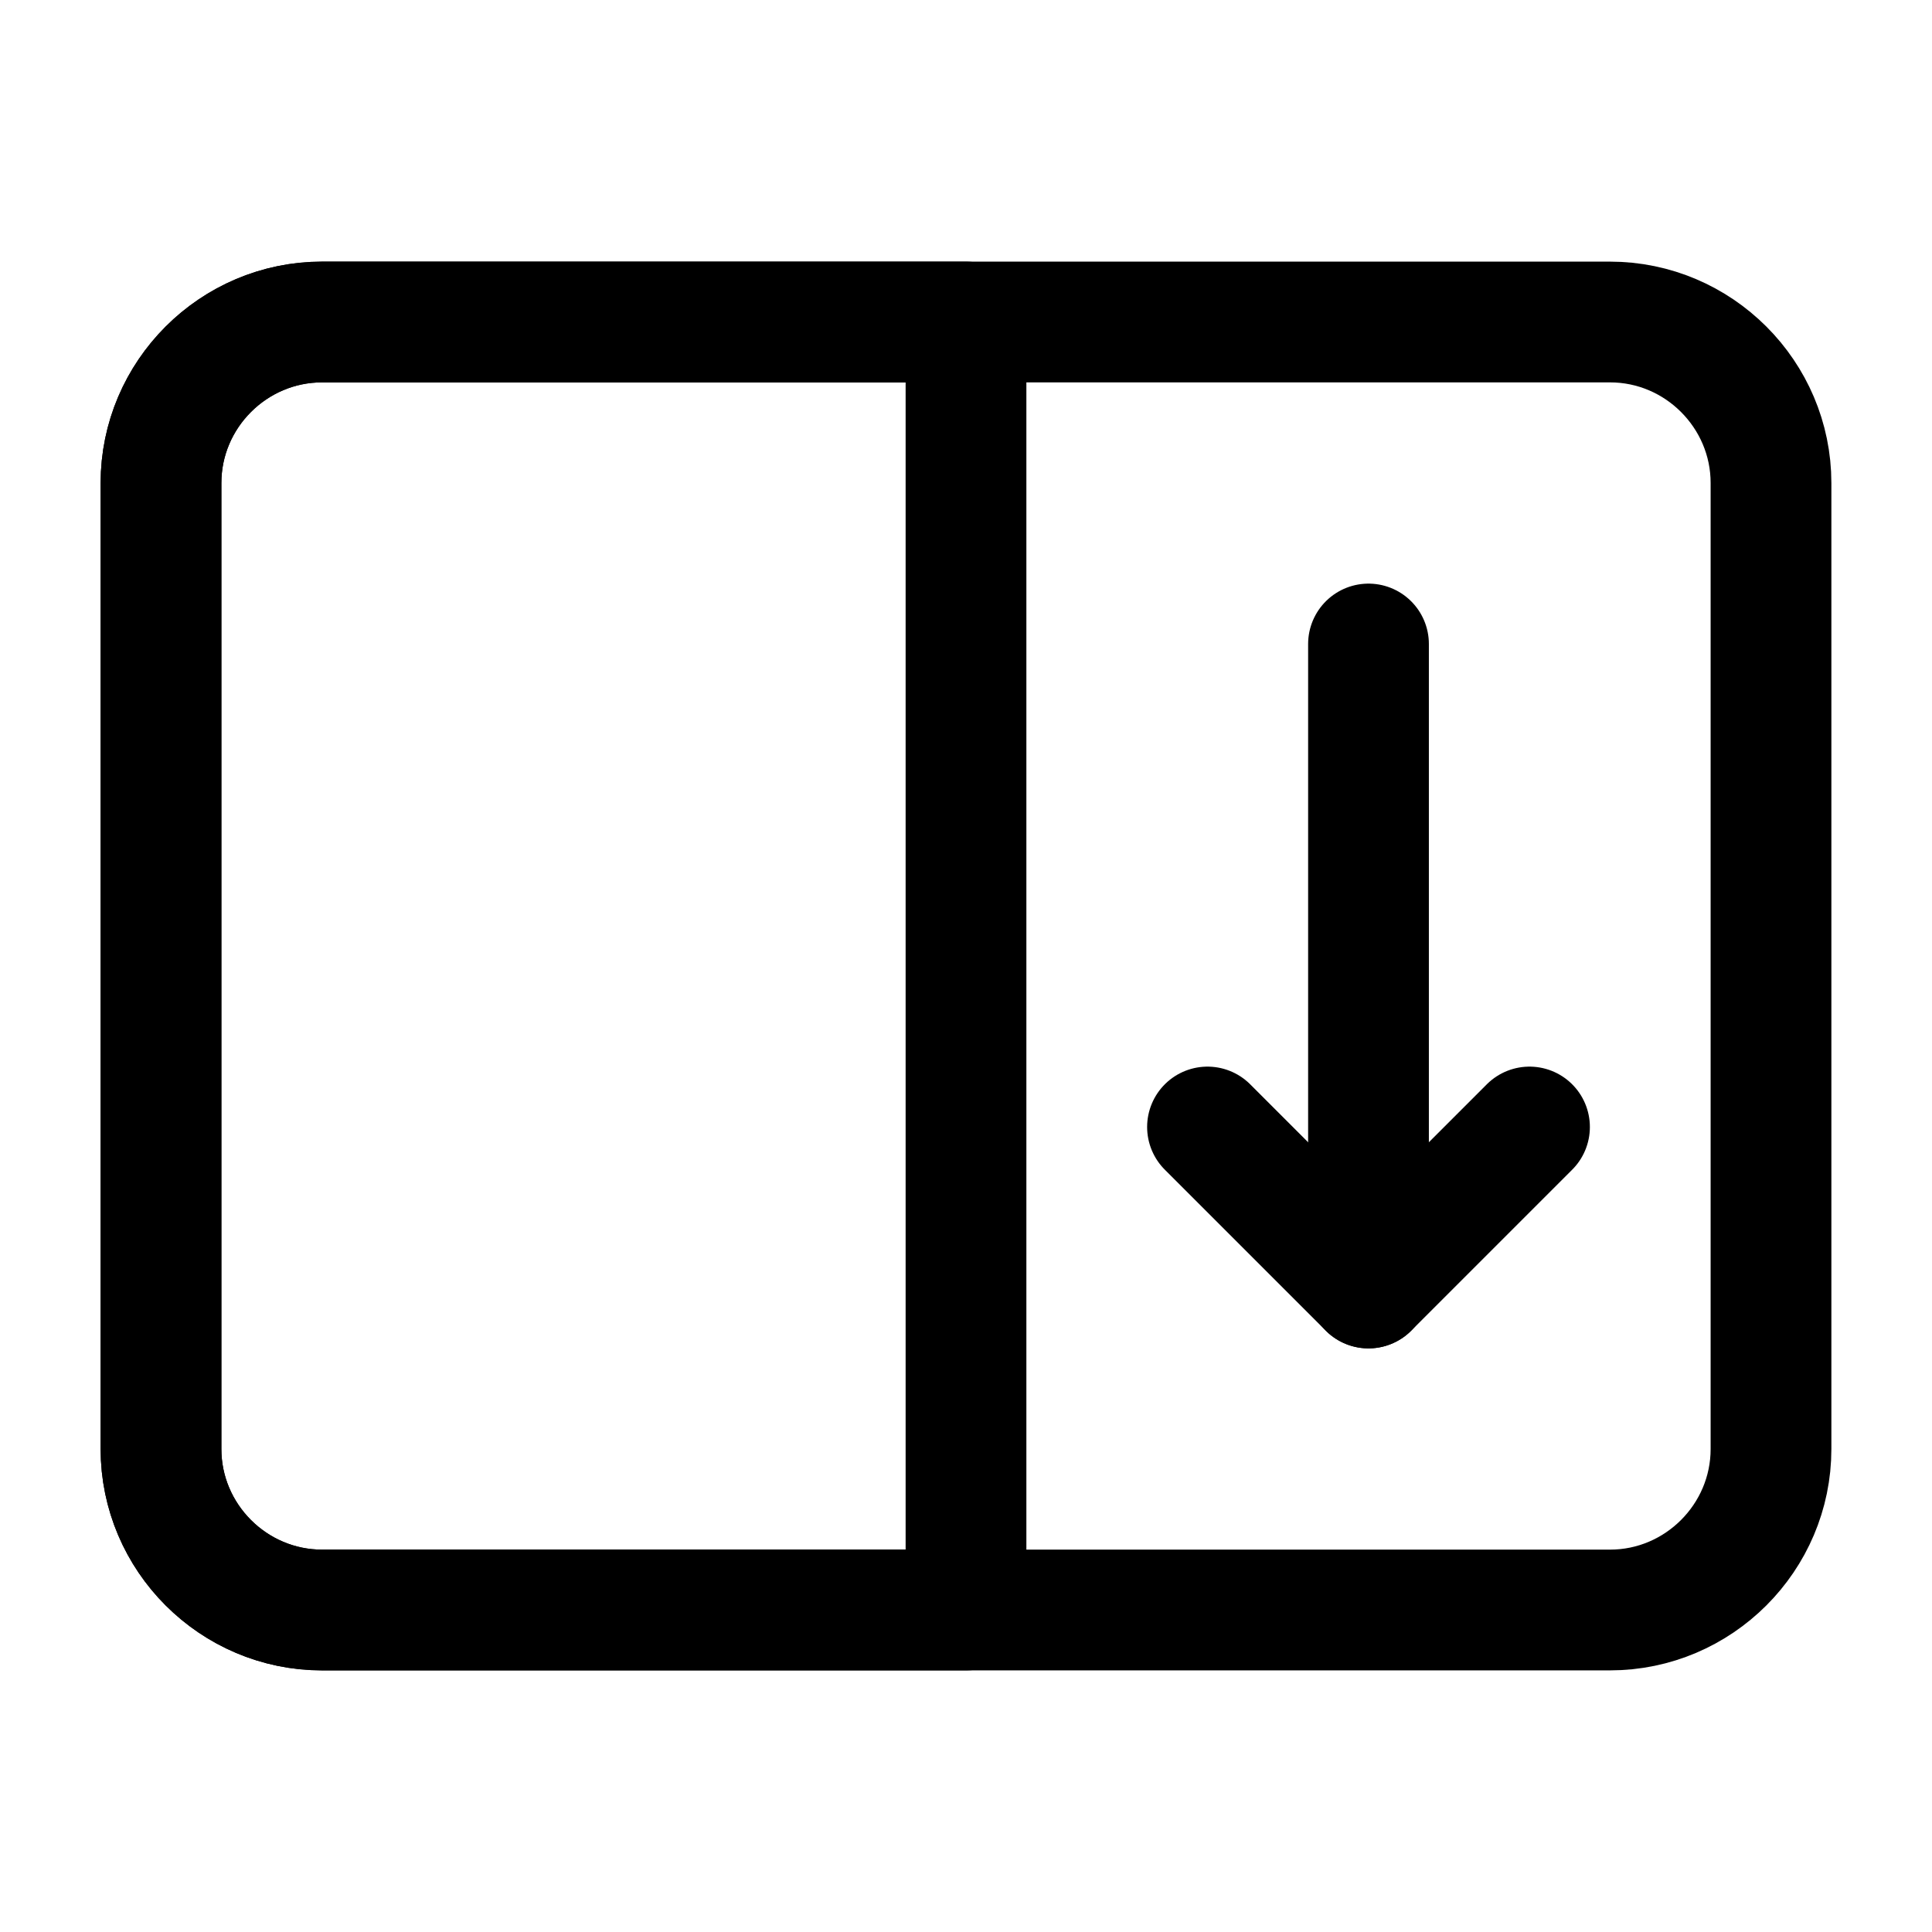 <svg width="24" height="24" viewBox="0 0 24 24" fill="none" xmlns="http://www.w3.org/2000/svg">
<path d="M20 20H4C2.9 20 2 19.1 2 18V6C2 4.9 2.9 4 4 4H20C21.1 4 22 4.9 22 6V18C22 19.1 21.1 20 20 20Z" stroke="black" stroke-width="1.5" stroke-miterlimit="10" stroke-linecap="round" stroke-linejoin="round"/>
<path d="M12 20H4C2.9 20 2 19.1 2 18V6C2 4.9 2.9 4 4 4H12V20Z" stroke="black" stroke-width="1.5" stroke-miterlimit="10" stroke-linecap="round" stroke-linejoin="round"/>
<path d="M19 14L17 16L15 14" stroke="black" stroke-width="1.5" stroke-miterlimit="10" stroke-linecap="round" stroke-linejoin="round"/>
<path d="M17 16V8" stroke="black" stroke-width="1.5" stroke-miterlimit="10" stroke-linecap="round" stroke-linejoin="round"/>
</svg>
